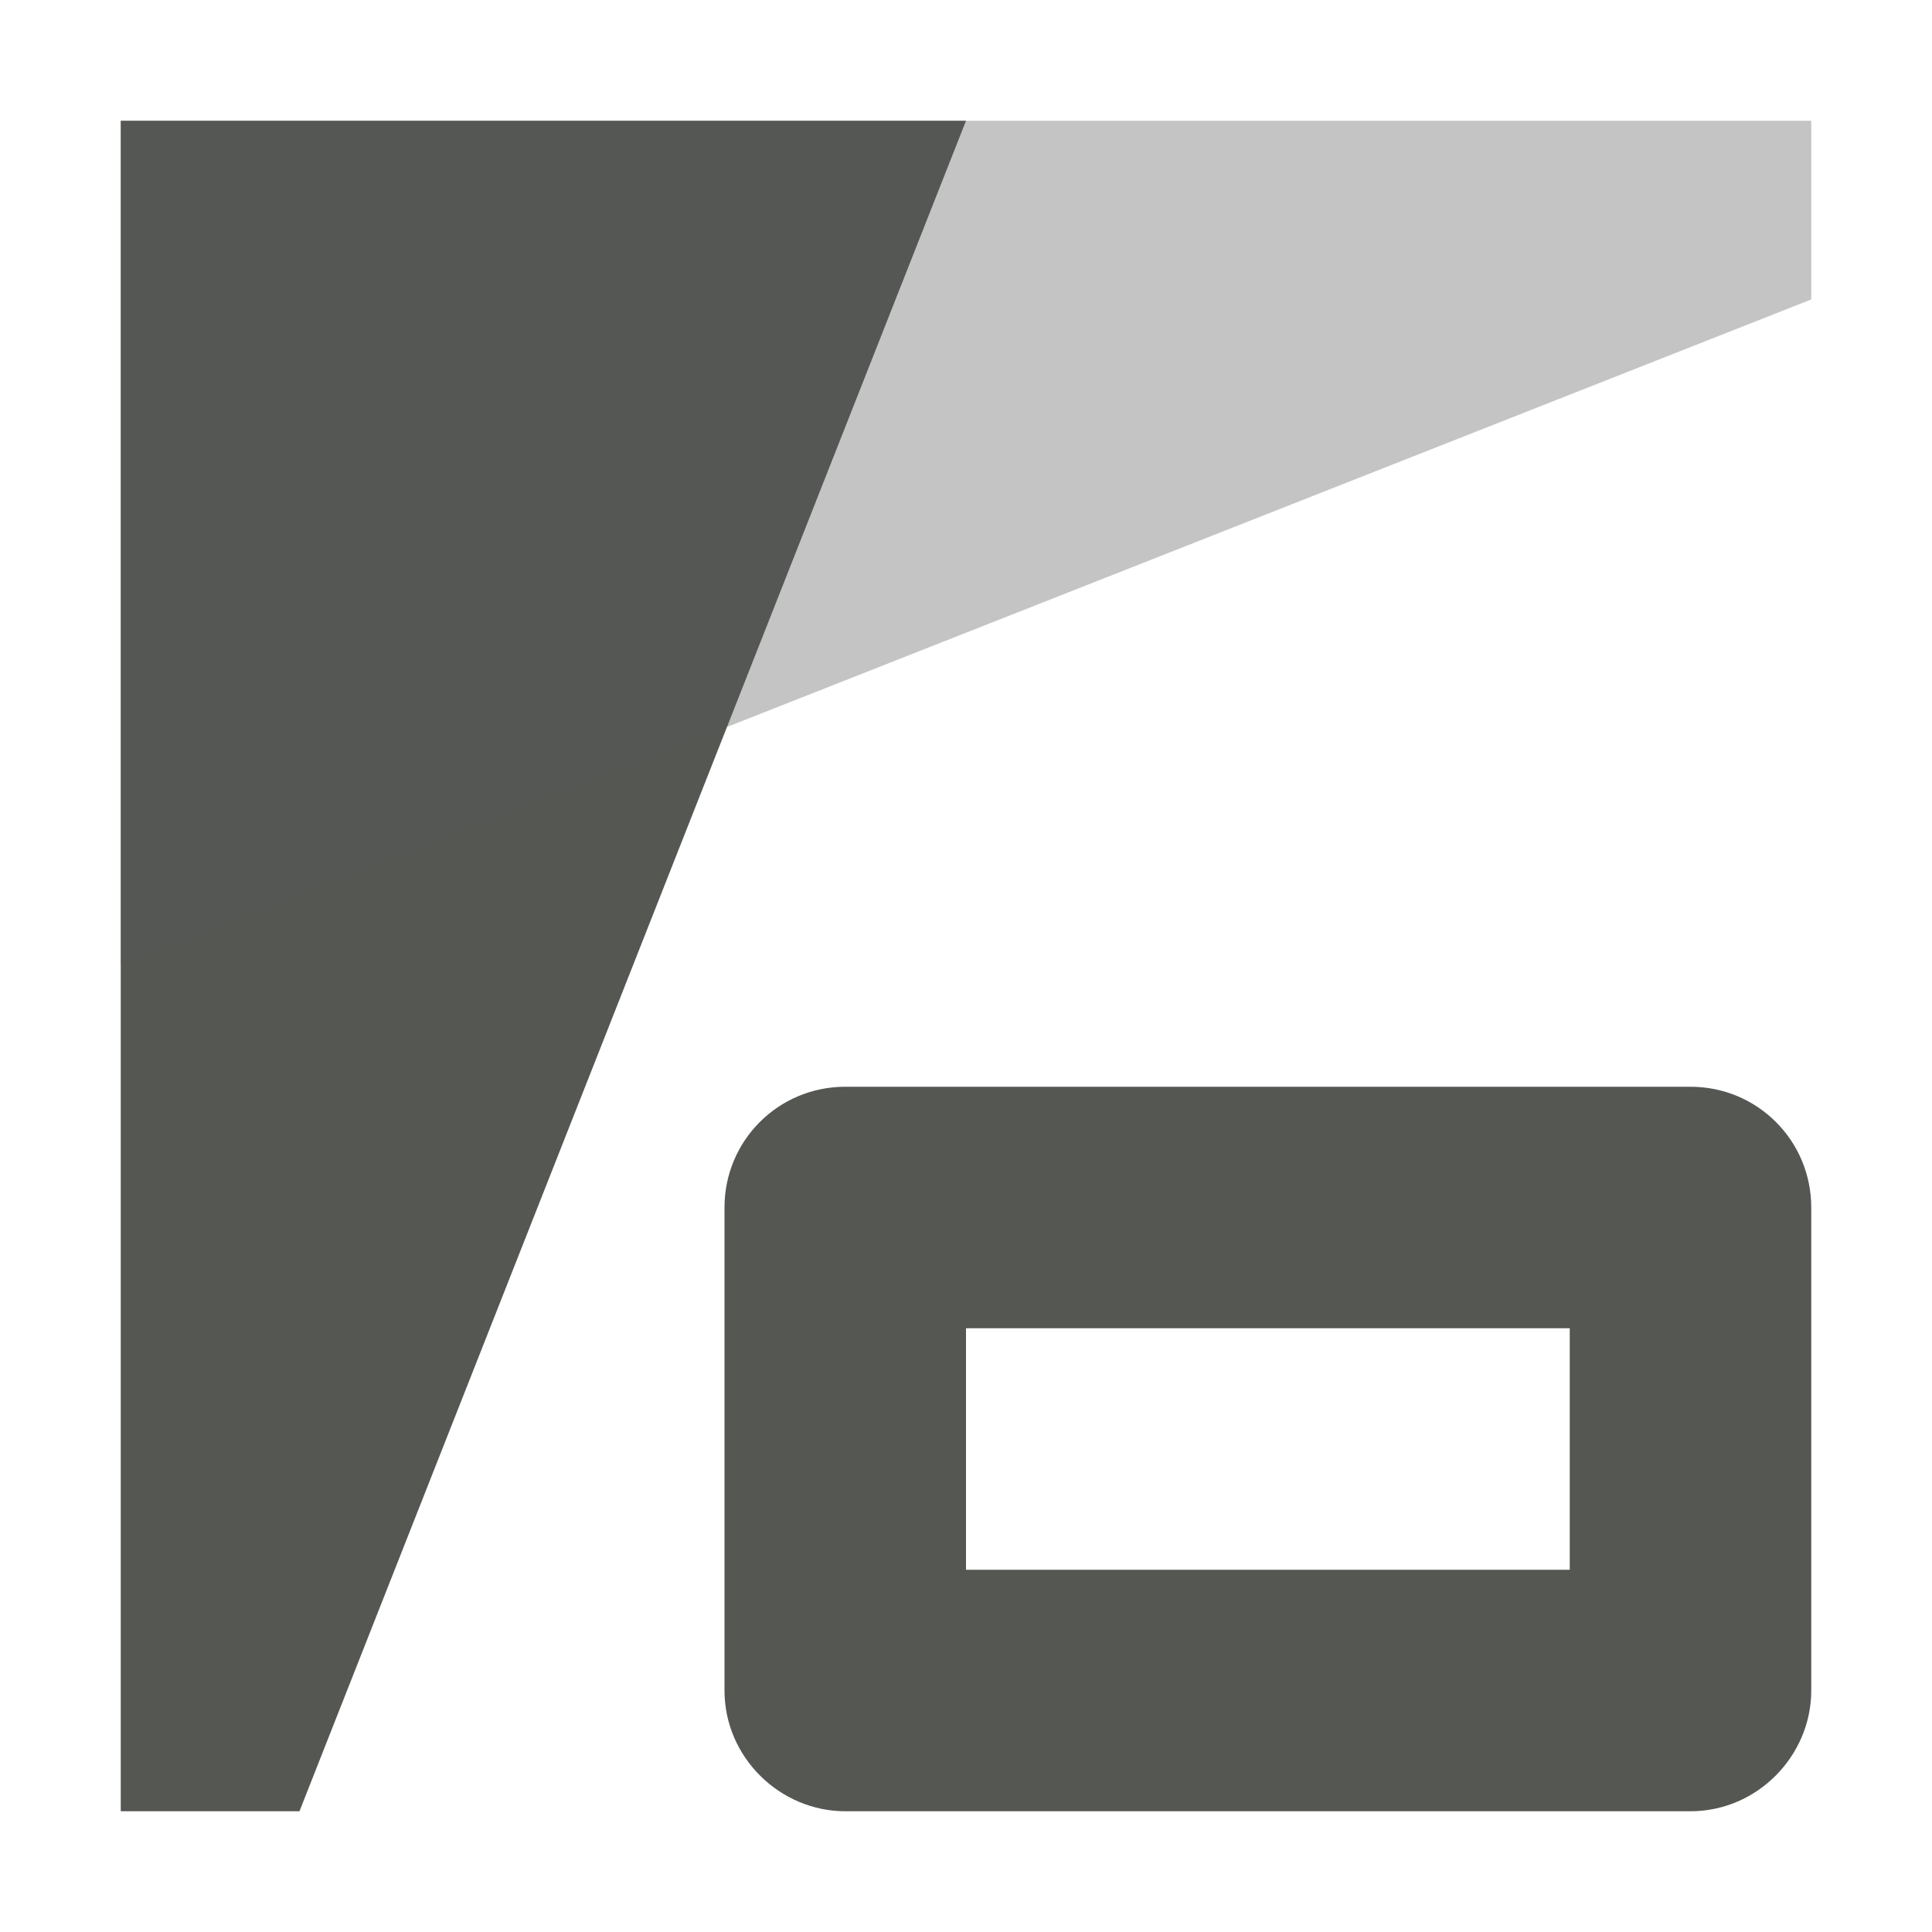 <svg xmlns="http://www.w3.org/2000/svg" viewBox="0 0 16 16">
  <path
     style="fill:#555753"
     d="M 1,15 V 1 H 8 L 2.48,15 Z m 6,0 C 6.46,15 6,14.554 6,14 V 10 C 6,9.446 6.446,9 7,9 h 7 c 0.554,0 1,0.446 1,1 v 4 c 0,0.54 -0.446,1 -1,1 z m 1,-2 h 5 V 11 H 8 Z"
     />
  <path
     style="opacity:0.35;fill:#555753"
     d="M 15,2.48 1,8 V 1 h 14 z"
     />
</svg>
